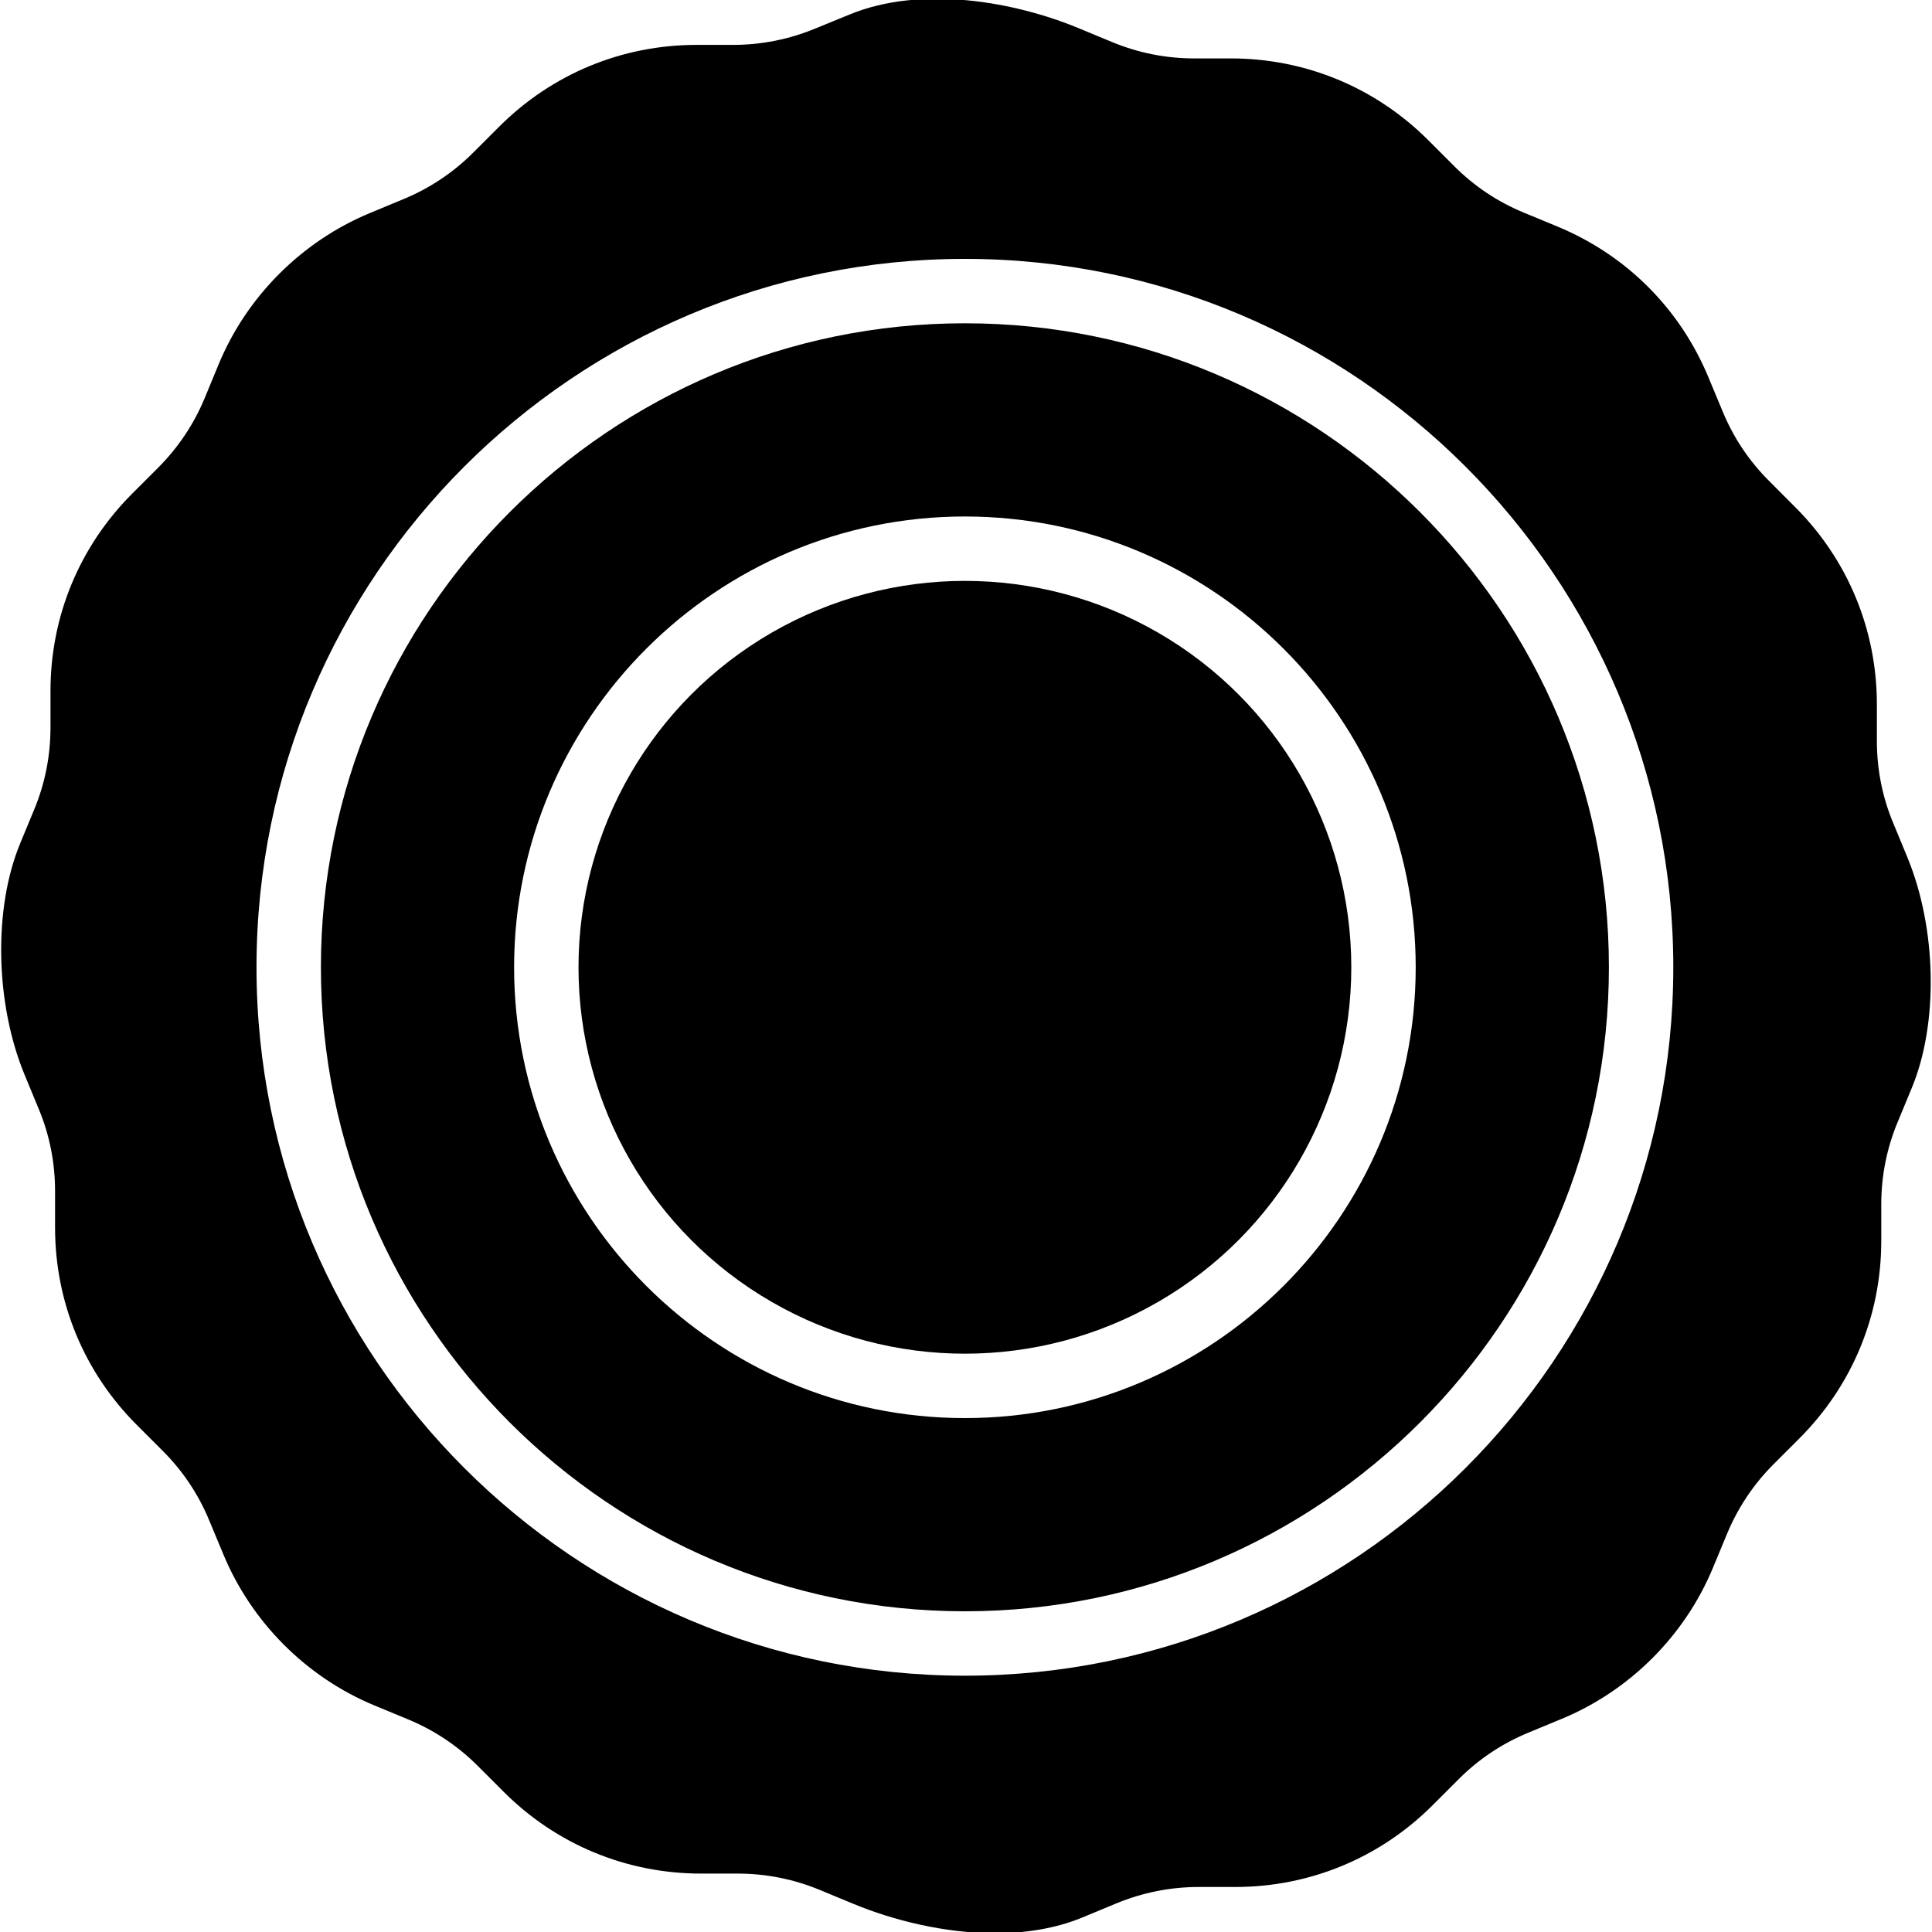 <?xml version="1.0" encoding="iso-8859-1"?>
<!-- Generator: Adobe Illustrator 19.2.1, SVG Export Plug-In . SVG Version: 6.00 Build 0)  -->
<svg version="1.1" xmlns="http://www.w3.org/2000/svg" xmlns:xlink="http://www.w3.org/1999/xlink" x="0px" y="0px"
	 viewBox="0 0 30 30" style="enable-background:new 0 0 30 30;" xml:space="preserve">
<g id="Armchair_1">
</g>
<g id="Armchair_2">
</g>
<g id="Armchair_3">
</g>
<g id="Armchair_4">
</g>
<g id="Sofa_1">
</g>
<g id="Sofa_2">
</g>
<g id="Sofa_3">
</g>
<g id="Sofa_4">
</g>
<g id="Sofa_5">
</g>
<g id="Sofa_6">
</g>
<g id="Desk_1">
</g>
<g id="Desk_2">
</g>
<g id="Desk_3">
</g>
<g id="Lamp">
</g>
<g id="Bed_1">
</g>
<g id="Bunk_Beds">
</g>
<g id="Bed_2">
</g>
<g id="Bed_3">
</g>
<g id="Bed_4">
</g>
<g id="Bed_5">
</g>
<g id="Table_1">
</g>
<g id="Table_2">
</g>
<g id="Table_3">
</g>
<g id="Table_4">
</g>
<g id="Rug_1">
</g>
<g id="Rug_2">
	<g>
		<path d="M14.983,5.02c-5.514,0-10,4.486-10,10s4.486,10,10,10s10-4.486,10-10S20.497,5.02,14.983,5.02z M14.983,22.02
			c-3.859,0-7-3.14-7-7s3.141-7,7-7s7,3.14,7,7S18.843,22.02,14.983,22.02z"/>
		<circle cx="14.983" cy="15.02" r="6"/>
		<path d="M29.615,13.306l-0.217-0.525c-0.169-0.405-0.254-0.834-0.254-1.276v-0.568c0-1.158-0.451-2.247-1.271-3.065l-0.401-0.402
			c-0.312-0.311-0.555-0.674-0.723-1.082l-0.218-0.523c-0.442-1.07-1.275-1.903-2.346-2.347l-0.525-0.217
			c-0.406-0.168-0.77-0.411-1.081-0.723l-0.401-0.401c-0.819-0.819-1.908-1.27-3.066-1.27h-0.567c-0.44,0-0.869-0.085-1.276-0.254
			l-0.524-0.217c-0.981-0.406-2.432-0.675-3.56-0.208L12.66,0.443c-0.407,0.168-0.836,0.254-1.276,0.254h-0.567
			c-1.158,0-2.247,0.451-3.066,1.27L7.349,2.369C7.037,2.68,6.674,2.923,6.267,3.091L5.742,3.309
			c-1.055,0.438-1.91,1.293-2.346,2.346L3.179,6.18C3.012,6.584,2.768,6.949,2.456,7.262L2.055,7.663
			C1.235,8.482,0.784,9.57,0.784,10.728v0.568c0,0.441-0.085,0.871-0.254,1.277l-0.217,0.524c-0.418,1.009-0.389,2.488,0.071,3.597
			l0.217,0.525c0.169,0.405,0.254,0.834,0.254,1.276v0.568c0,1.158,0.451,2.247,1.271,3.065l0.401,0.401
			c0.312,0.312,0.555,0.675,0.723,1.083l0.218,0.523c0.437,1.055,1.291,1.91,2.346,2.347l0.524,0.217
			c0.408,0.169,0.771,0.412,1.082,0.723l0.401,0.401c0.819,0.819,1.908,1.27,3.066,1.27h0.567c0.439,0,0.868,0.085,1.276,0.254
			l0.524,0.217c0.614,0.254,1.412,0.455,2.199,0.455c0.471,0,0.938-0.072,1.36-0.247l0.523-0.217
			c0.409-0.168,0.838-0.254,1.277-0.254h0.567c1.158,0,2.247-0.451,3.066-1.27l0.402-0.402c0.31-0.311,0.673-0.554,1.081-0.723
			l0.524-0.217c1.055-0.437,1.91-1.292,2.346-2.346l0.218-0.525c0.168-0.405,0.411-0.77,0.723-1.082l0.401-0.401
			c0.819-0.819,1.271-1.907,1.271-3.065v-0.568c0-0.441,0.085-0.871,0.254-1.277l0.217-0.524
			C30.104,15.894,30.075,14.415,29.615,13.306z M14.983,26.02c-6.065,0-11-4.935-11-11s4.935-11,11-11s11,4.935,11,11
			S21.049,26.02,14.983,26.02z"/>
	</g>
</g>
<g id="Rug_3">
</g>
<g id="Tub_1">
</g>
<g id="Tub_2">
</g>
<g id="Jacuzzi">
</g>
<g id="Corner_Tub">
</g>
<g id="Shower_Tray">
</g>
<g id="Sink_1">
</g>
<g id="Sink_2">
</g>
<g id="Toilette">
</g>
<g id="Stove">
</g>
<g id="Kitchen_Sink">
</g>
<g id="Island">
</g>
<g id="Eat-in_Kitchen">
</g>
<g id="Tv_Stand">
</g>
</svg>
